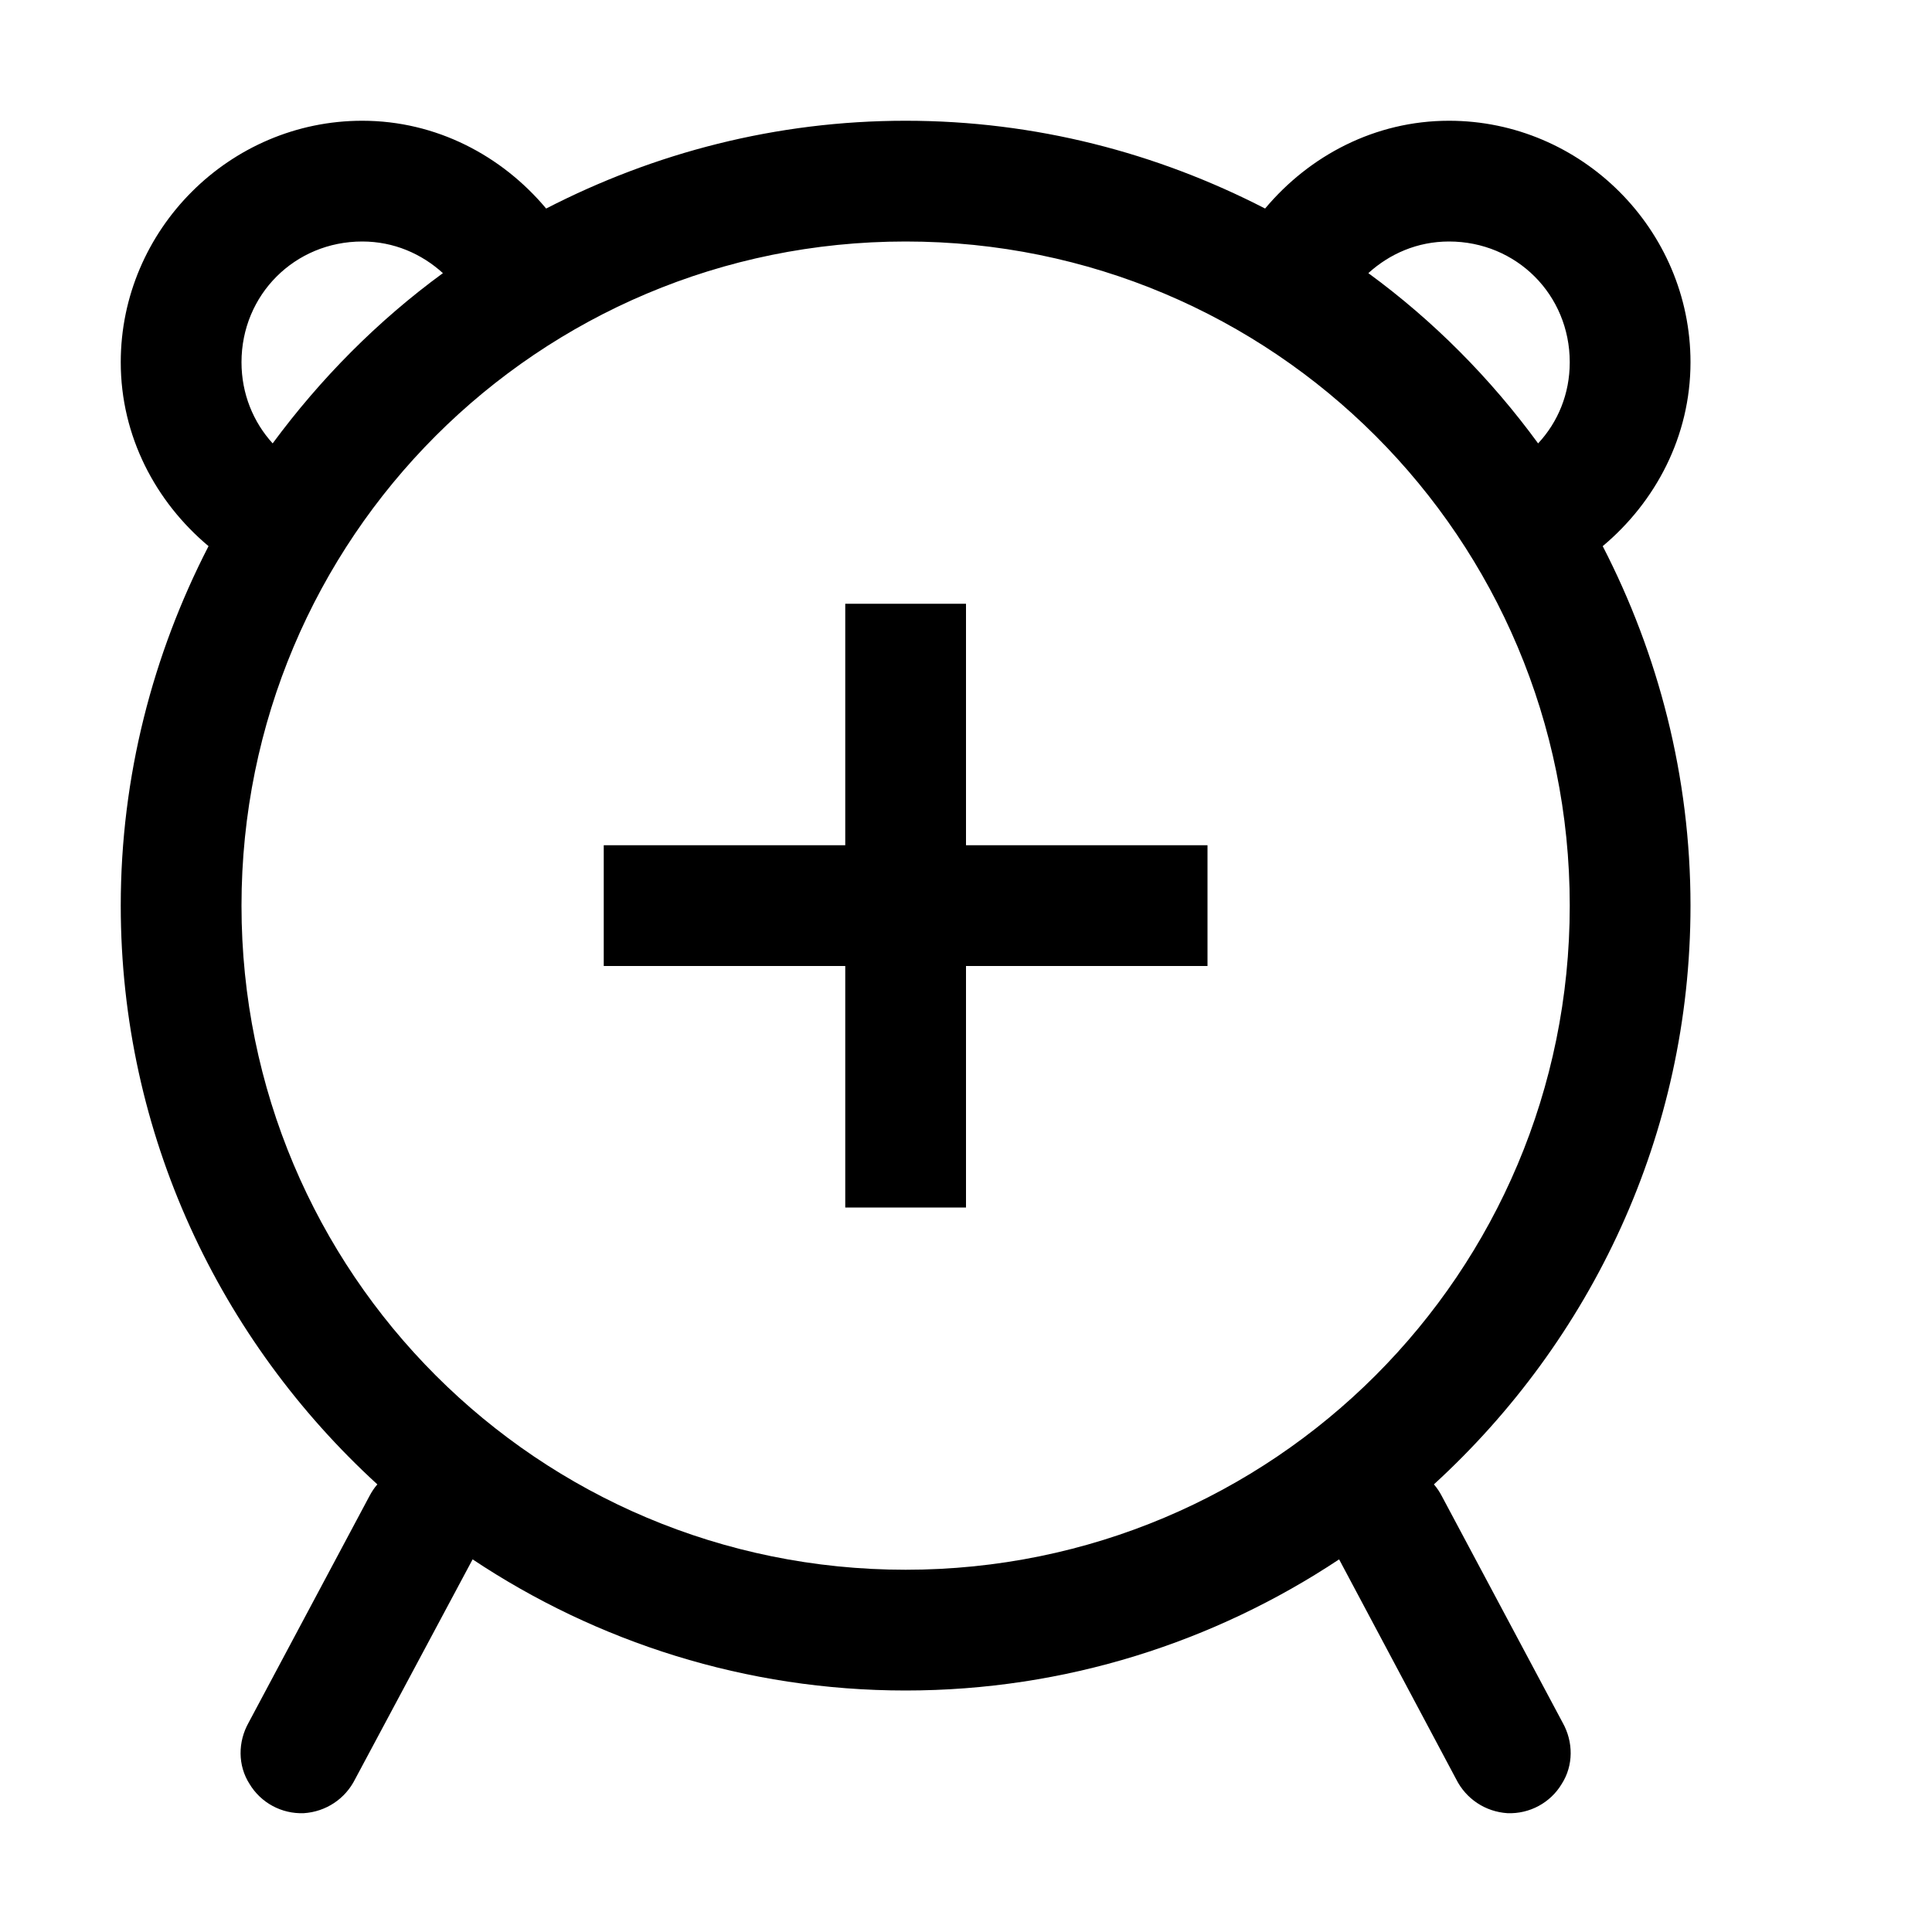 <svg fill="#000000" xmlns="http://www.w3.org/2000/svg" viewBox="0 0 16 16" width="50px" height="50px"><path d="M 3 1 C 1.902 1 1 1.902 1 3 C 1 3.613 1.289 4.156 1.727 4.523 C 1.266 5.418 1 6.43 1 7.5 C 1 9.398 1.824 11.102 3.125 12.293 C 3.098 12.324 3.078 12.355 3.059 12.391 L 2.059 14.266 C 1.969 14.426 1.969 14.621 2.066 14.773 C 2.16 14.93 2.332 15.023 2.516 15.016 C 2.699 15.004 2.859 14.898 2.941 14.734 L 3.914 12.914 C 4.941 13.598 6.176 14 7.5 14 C 8.824 14 10.059 13.598 11.09 12.914 L 12.059 14.734 C 12.141 14.898 12.301 15.004 12.484 15.016 C 12.668 15.023 12.84 14.93 12.934 14.773 C 13.031 14.621 13.031 14.426 12.941 14.266 L 11.941 12.391 C 11.922 12.355 11.902 12.324 11.875 12.293 C 13.176 11.102 14 9.398 14 7.5 C 14 6.43 13.734 5.418 13.273 4.523 C 13.711 4.156 14 3.613 14 3 C 14 1.902 13.098 1 12 1 C 11.387 1 10.844 1.289 10.477 1.727 C 9.582 1.266 8.574 1 7.5 1 C 6.426 1 5.418 1.266 4.523 1.727 C 4.156 1.289 3.613 1 3 1 Z M 3 2 C 3.262 2 3.492 2.102 3.668 2.262 C 3.129 2.656 2.656 3.133 2.258 3.672 C 2.098 3.496 2 3.262 2 3 C 2 2.441 2.441 2 3 2 Z M 7.5 2 C 10.543 2 13 4.457 13 7.5 C 13 10.543 10.543 13 7.5 13 C 4.457 13 2 10.543 2 7.5 C 2 4.457 4.457 2 7.5 2 Z M 12 2 C 12.559 2 13 2.441 13 3 C 13 3.262 12.902 3.496 12.738 3.672 C 12.344 3.133 11.871 2.656 11.332 2.262 C 11.508 2.102 11.738 2 12 2 Z M 7 5 L 7 7 L 5 7 L 5 8 L 7 8 L 7 10 L 8 10 L 8 8 L 10 8 L 10 7 L 8 7 L 8 5 Z"/></svg>
